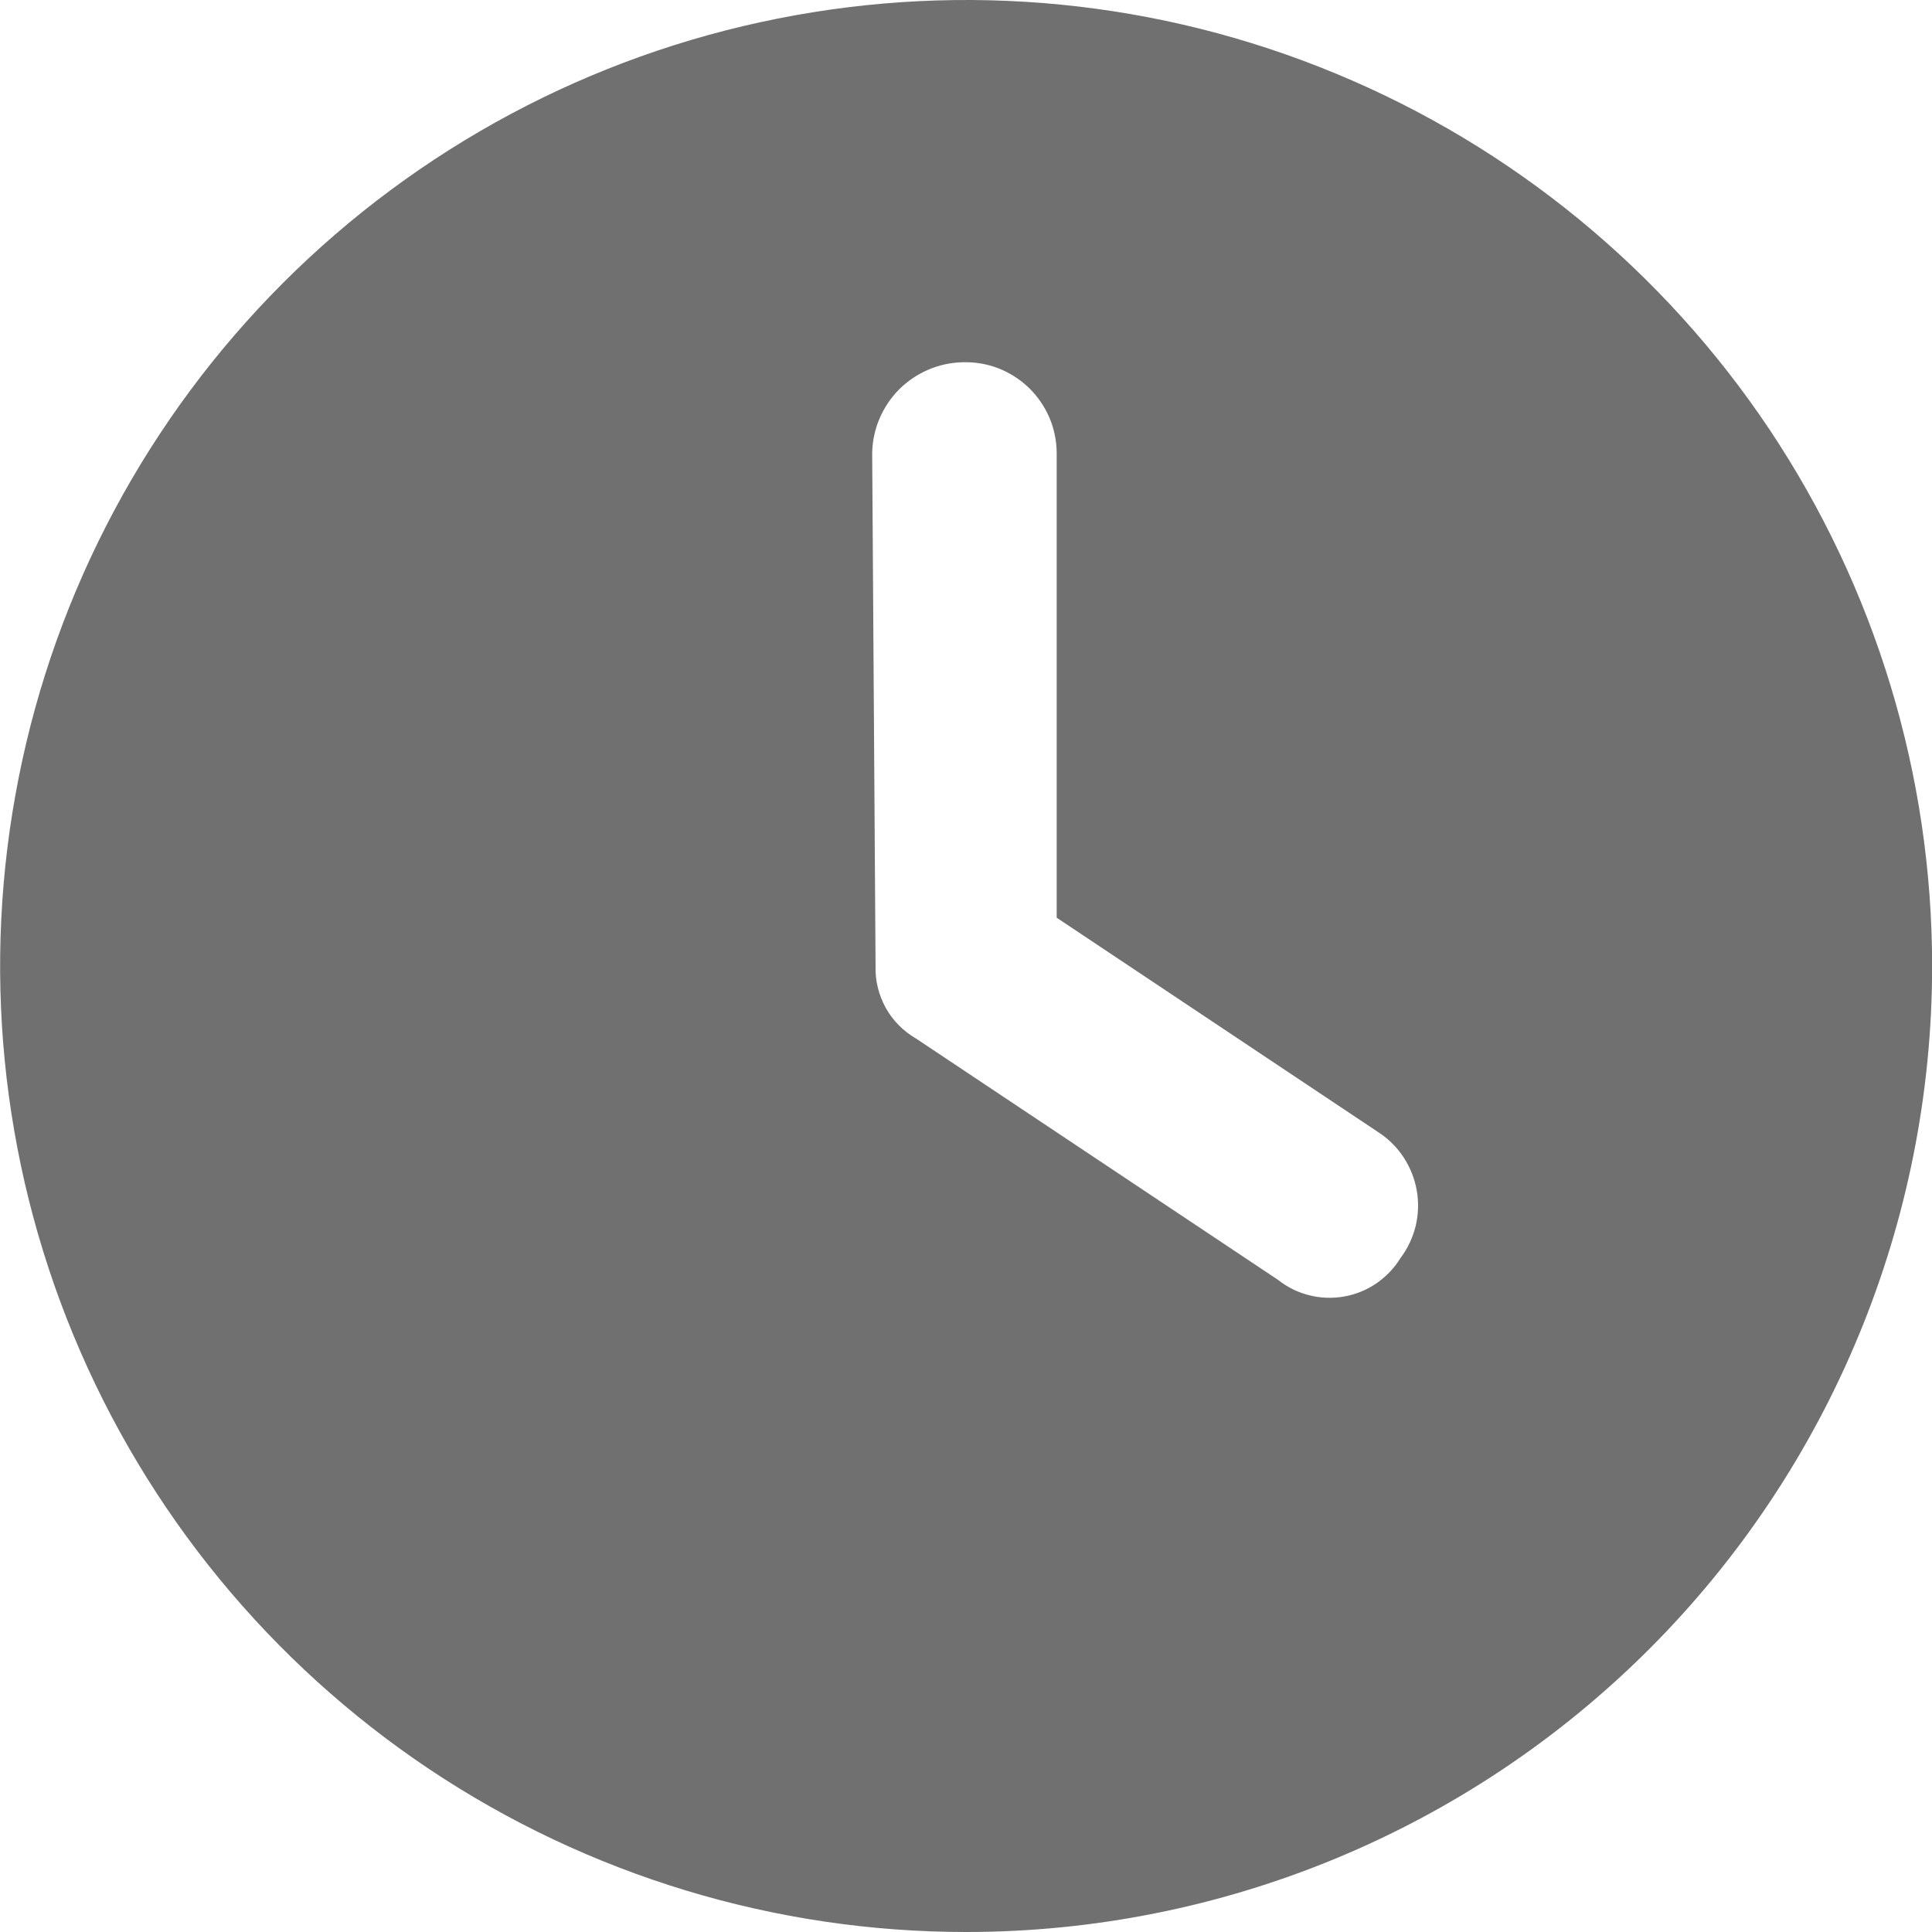 <svg width="16" height="16" viewBox="0 0 16 16" fill="none" xmlns="http://www.w3.org/2000/svg">
<path d="M8.001 16C6.419 16 4.872 15.531 3.556 14.652C2.241 13.773 1.215 12.523 0.61 11.062C0.004 9.6 -0.154 7.991 0.155 6.439C0.463 4.887 1.225 3.462 2.344 2.343C3.463 1.224 4.888 0.462 6.44 0.154C7.992 -0.155 9.601 0.003 11.062 0.609C12.524 1.214 13.774 2.24 14.653 3.555C15.532 4.871 16.001 6.418 16.001 8C16.001 10.122 15.158 12.157 13.658 13.657C12.158 15.157 10.123 16 8.001 16ZM7.251 8C7.247 8.121 7.277 8.24 7.335 8.346C7.394 8.452 7.48 8.539 7.585 8.6L10.585 10.6C10.661 10.66 10.749 10.704 10.844 10.727C10.938 10.751 11.036 10.754 11.132 10.737C11.228 10.72 11.319 10.683 11.399 10.628C11.479 10.573 11.547 10.502 11.598 10.419C11.658 10.34 11.7 10.249 11.724 10.153C11.747 10.057 11.75 9.957 11.733 9.859C11.716 9.762 11.679 9.669 11.625 9.586C11.571 9.503 11.5 9.432 11.417 9.378L8.751 7.6V3.75C8.75 3.649 8.73 3.55 8.69 3.457C8.65 3.365 8.592 3.281 8.52 3.211C8.447 3.141 8.362 3.087 8.268 3.05C8.174 3.014 8.074 2.997 7.973 3C7.775 3.004 7.587 3.085 7.447 3.224C7.308 3.364 7.227 3.552 7.223 3.75L7.251 8Z" fill="#707070"/>
</svg>
